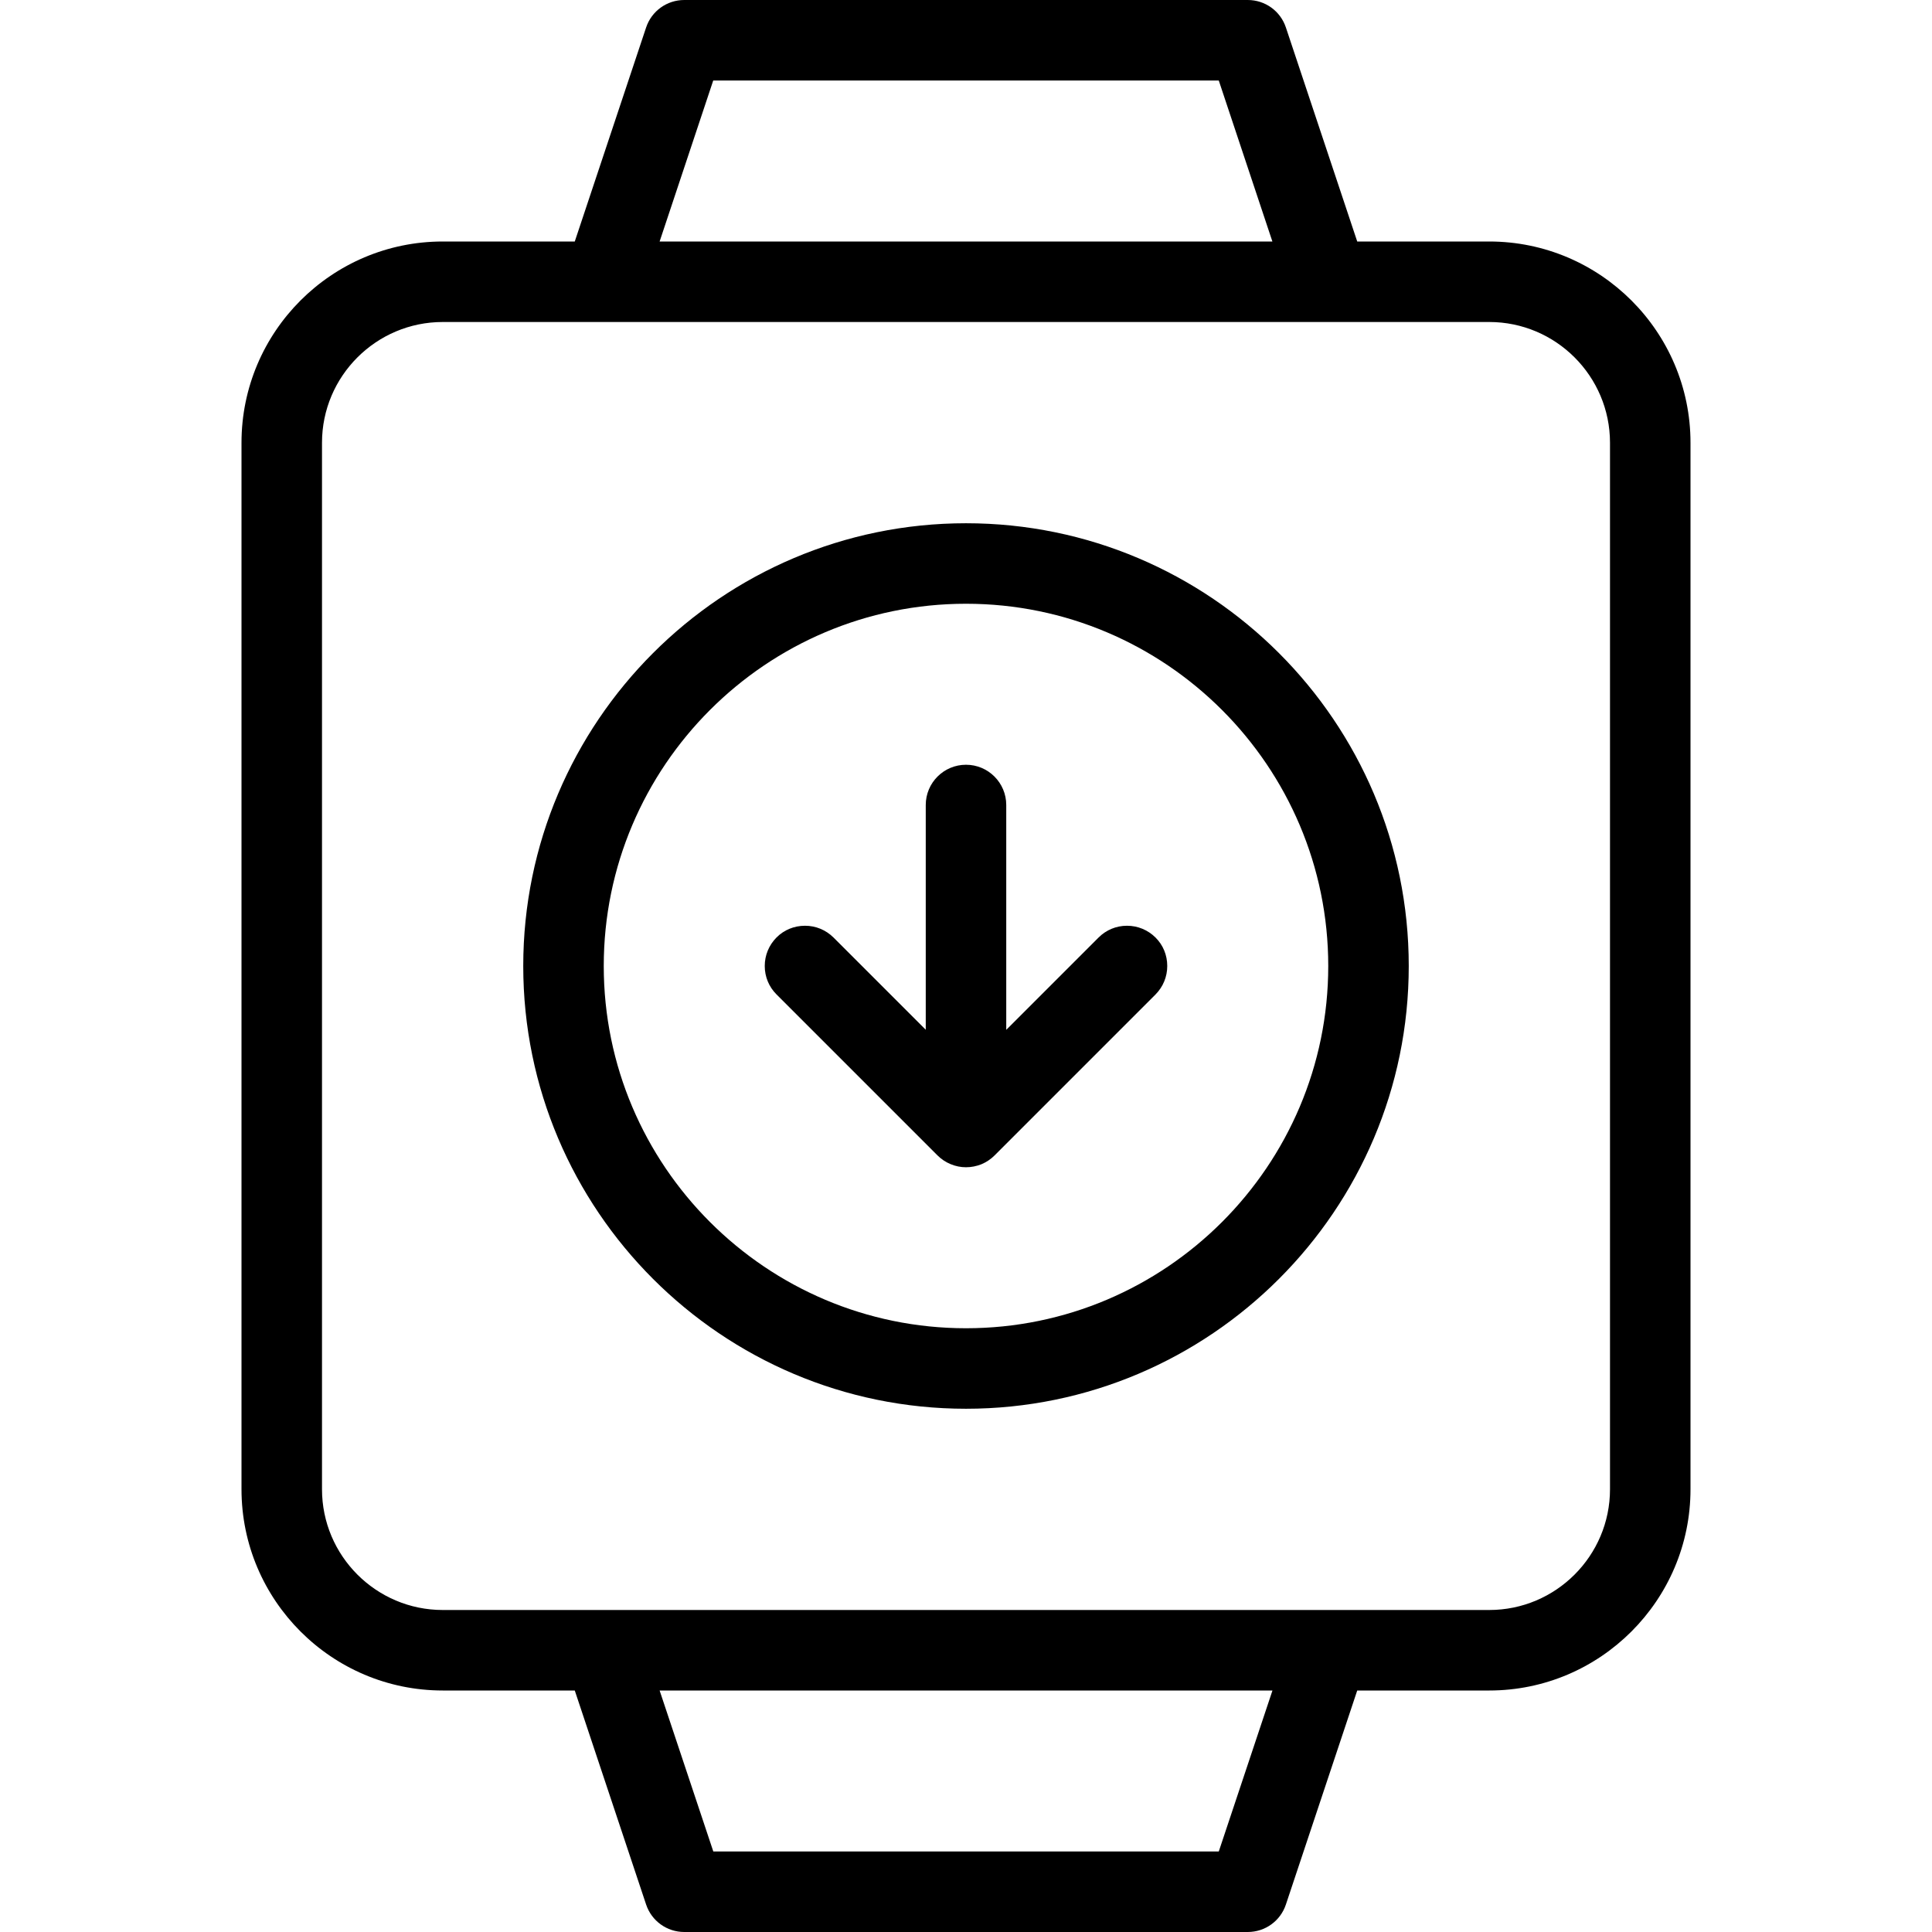 <?xml version="1.0" encoding="utf-8"?>
<!-- Generator: Adobe Illustrator 22.1.0, SVG Export Plug-In . SVG Version: 6.00 Build 0)  -->
<svg version="1.1" id="Layer_1" xmlns="http://www.w3.org/2000/svg" xmlns:xlink="http://www.w3.org/1999/xlink" x="0px" y="0px"
	 viewBox="0 0 24 24" style="enable-background:new 0 0 24 24;" xml:space="preserve">
<g>
	<title>smart-watch-square-download</title>
	<path d="M8.5,24c-0.215,0-0.406-0.137-0.474-0.342L7.14,21H5.5C4.121,21,3,19.878,3,18.5v-13C3,4.121,4.121,3,5.5,3h1.64
		l0.886-2.658C8.094,0.137,8.285,0,8.5,0h7c0.216,0,0.406,0.137,0.474,0.342L16.86,3h1.64C19.878,3,21,4.121,21,5.5v13
		c0,1.378-1.122,2.5-2.5,2.5h-1.64l-0.886,2.658C15.906,23.863,15.716,24,15.5,24H8.5z M15.14,23l0.667-2H8.194l0.667,2H15.14z
		 M5.5,4C4.673,4,4,4.673,4,5.5v13C4,19.327,4.673,20,5.5,20h13c0.827,0,1.5-0.673,1.5-1.5v-13C20,4.673,19.327,4,18.5,4H5.5z
		 M15.806,3L15.14,1H8.86L8.194,3H15.806z"/>
	<path d="M12,17.5c-3.033,0-5.5-2.467-5.5-5.5S8.967,6.5,12,6.5s5.5,2.467,5.5,5.5S15.033,17.5,12,17.5z M12,7.5
		c-2.481,0-4.5,2.019-4.5,4.5c0,2.481,2.019,4.5,4.5,4.5c2.481,0,4.5-2.019,4.5-4.5C16.5,9.519,14.481,7.5,12,7.5z"/>
	<path d="M12,14.5c-0.066,0-0.13-0.013-0.192-0.039c-0.061-0.025-0.116-0.062-0.163-0.109l-1.999-1.999
		C9.552,12.259,9.5,12.134,9.5,12s0.052-0.259,0.146-0.354S9.866,11.5,10,11.5s0.259,0.052,0.354,0.146l1.146,1.146V10
		c0-0.276,0.224-0.5,0.5-0.5c0.276,0,0.5,0.224,0.5,0.5v2.793l1.146-1.146C13.741,11.552,13.866,11.5,14,11.5
		s0.259,0.052,0.354,0.146S14.5,11.866,14.5,12s-0.052,0.259-0.146,0.354l-2,2c-0.046,0.046-0.101,0.083-0.163,0.109
		C12.13,14.487,12.066,14.5,12,14.5z"/>
</g>
</svg>
